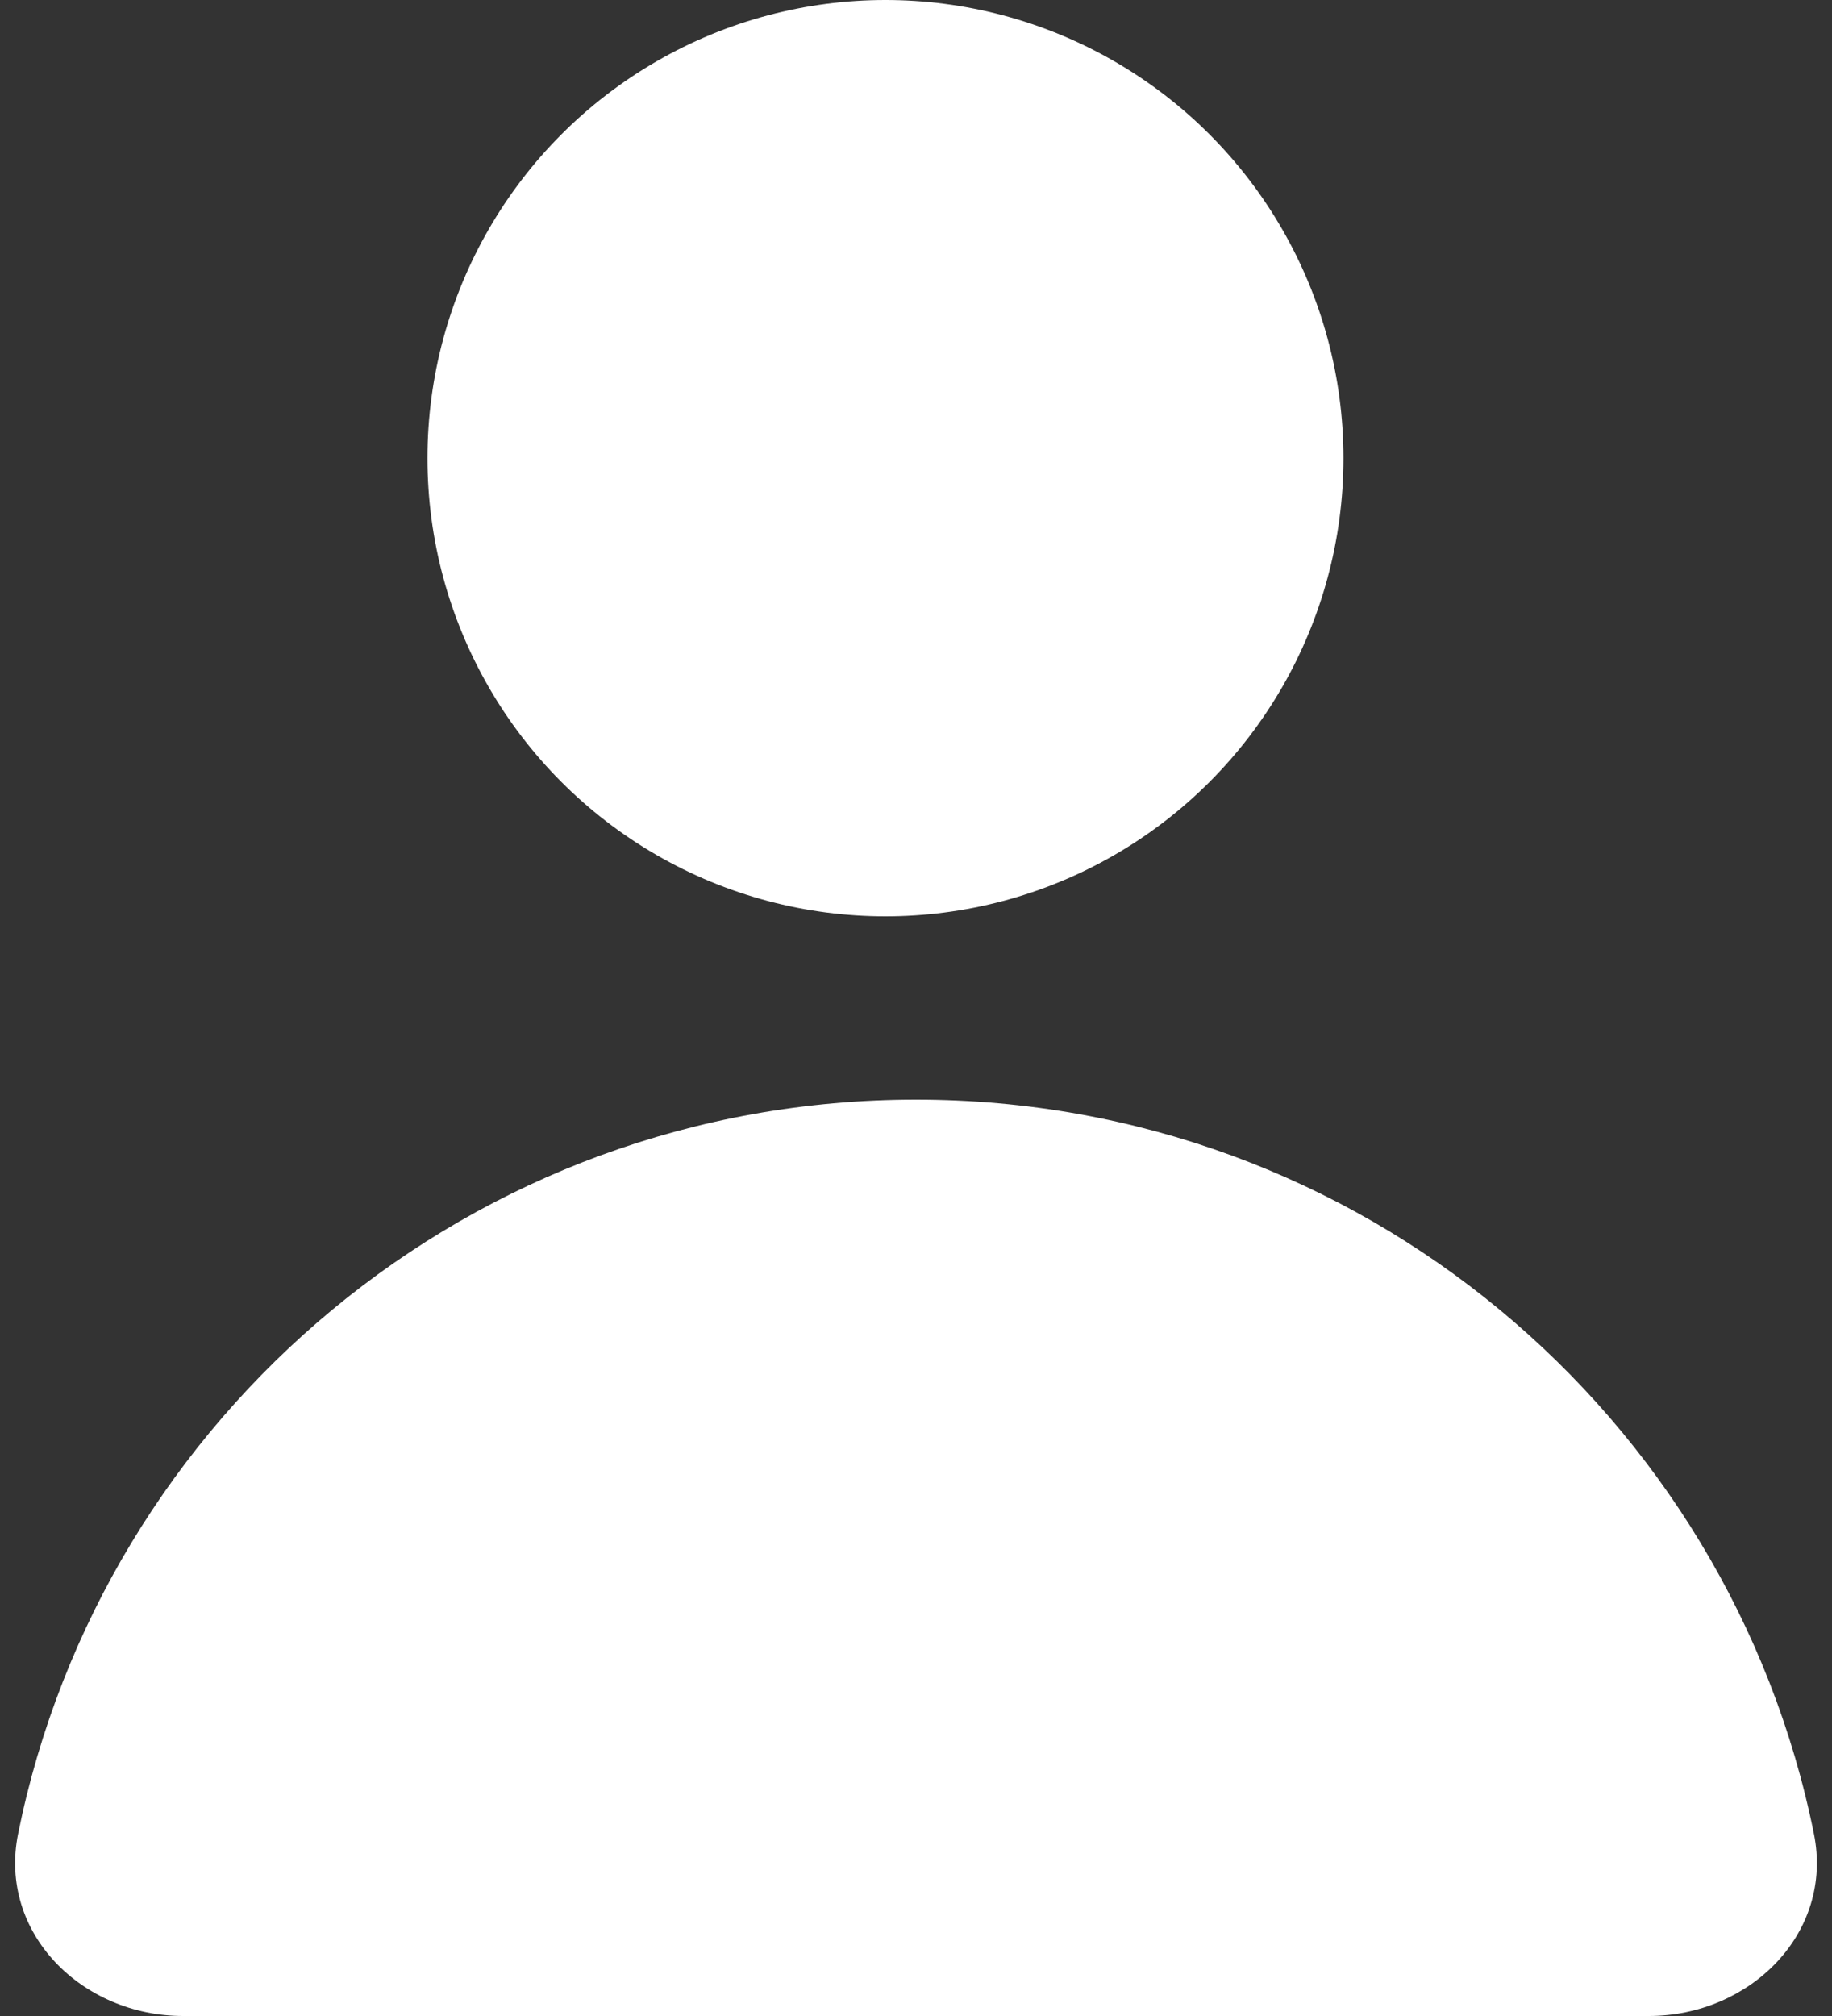 <svg width="30" height="33" viewBox="0 0 30 33" fill="none" xmlns="http://www.w3.org/2000/svg">
<rect x="0" y="0" width="30" height="33" fill="#333333" stroke="none"/>
<circle cx="14.5" cy="7.5" r="7.5" fill="white"/>
<path fill-rule="evenodd" clip-rule="evenodd" d="M27 33C28.657 33 30.031 31.643 29.704 30.019C28.321 23.163 22.264 18 15 18C7.736 18 1.679 23.163 0.296 30.019C-0.031 31.643 1.343 33 3 33H27Z" fill="white"/>
</svg>
